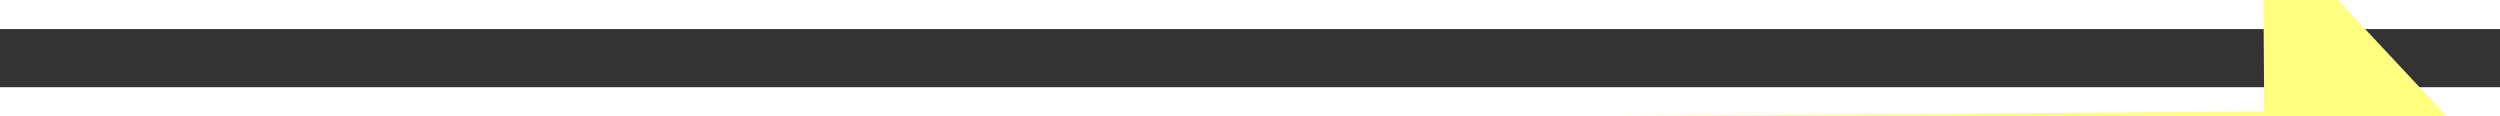 ﻿<?xml version="1.0" encoding="utf-8"?>
<svg version="1.1" xmlns:xlink="http://www.w3.org/1999/xlink" width="86px" height="4px" preserveAspectRatio="xMinYMid meet" viewBox="714 7039  86 2" xmlns="http://www.w3.org/2000/svg">
  <rect x="714" y="7039" width="86" height="2" fill="#333333" stroke="none"/>
  <g transform="matrix(1 0.017 -0.017 1 122.98 -12.139 )">
    <path d="M 791 7047.6  L 798 7040  L 791 7032.4  L 791 7047.6  Z " fill-rule="nonzero" fill="#ffff80" stroke="none" transform="matrix(1 -0.024 0.024 1 -171.337 20.551 )" />
    <path d="M 717 7040  L 792 7040  " stroke-width="2" stroke="#ffff80" fill="none" transform="matrix(1 -0.024 0.024 1 -171.337 20.551 )" />
  </g>
</svg>